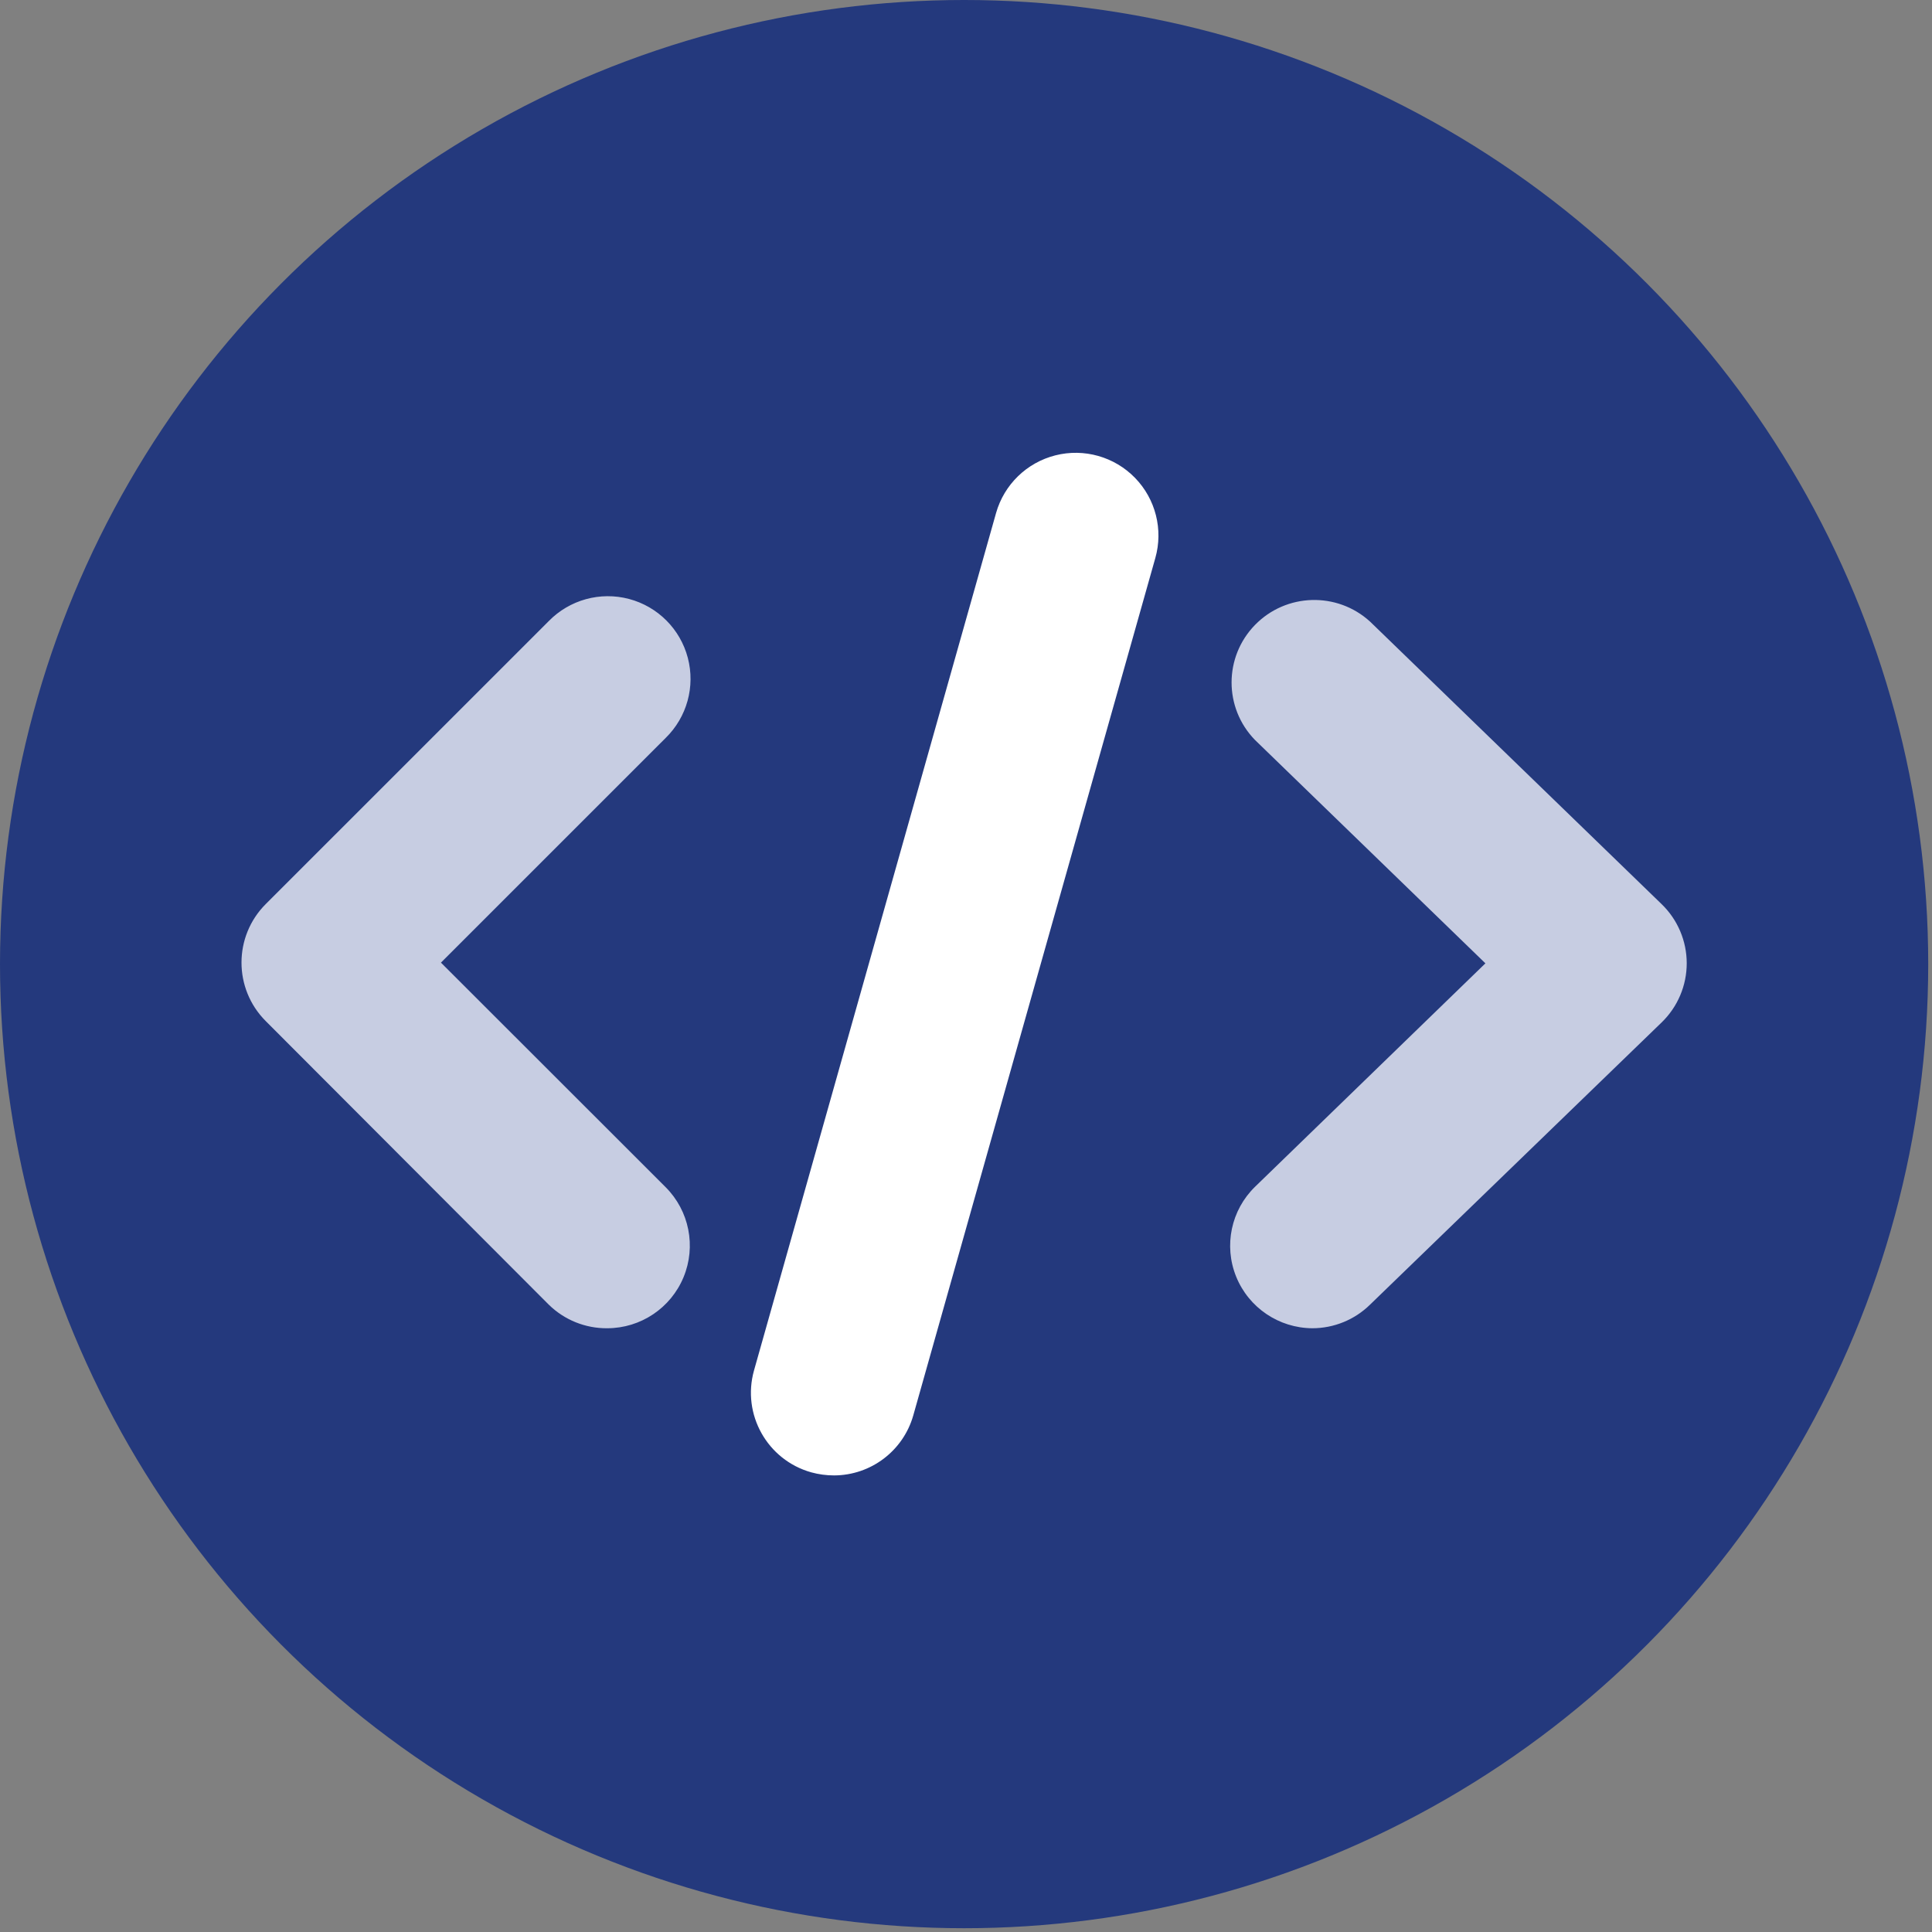 <svg xmlns="http://www.w3.org/2000/svg" width="512" height="512" viewBox="0 0 512 512">
  <rect x="0" y="0" width="512" height="512" fill="#808080" stroke="none"/>
  <g fill="none" transform="translate(-.87 -.17)">
    <circle cx="256.37" cy="255.67" r="255.5" fill="#24397D"/>
    <path fill="#C7CDE2" d="M161.808 352.17C156.016 352.224 150.439 349.976 146.304 345.92L71.273 270.749C62.736 262.189 62.736 248.337 71.273 239.777L146.304 164.757C151.817 159.122 159.933 156.884 167.556 158.896 175.178 160.908 181.131 166.86 183.144 174.482 185.156 182.103 182.917 190.218 177.282 195.73L117.724 255.278 177.282 314.796C183.533 321.059 185.401 330.468 182.016 338.644 178.631 346.82 170.658 352.156 161.808 352.17L161.808 352.17zM348.662 352.17C339.771 352.121 331.79 346.717 328.463 338.491 325.135 330.265 327.121 320.848 333.488 314.656L394.518 255.464 333.427 196.242C325.184 187.755 325.195 174.268 333.451 165.794 341.707 157.32 355.219 156.926 363.957 164.905L441.225 239.781C445.473 243.892 447.87 249.545 447.87 255.449 447.87 261.354 445.473 267.006 441.225 271.118L363.927 345.933C359.853 349.925 354.372 352.164 348.662 352.17z"/>
    <path fill="#FFF" d="M221.911,391.17 C219.862,391.17 217.822,390.897 215.847,390.352 C204.208,387.073 197.425,374.993 200.689,363.356 L264.839,136.118 C266.973,128.584 272.967,122.76 280.562,120.84 C288.157,118.92 296.201,121.195 301.663,126.809 C307.124,132.422 309.174,140.522 307.041,148.055 L242.89,375.294 C240.216,384.665 231.662,391.139 221.911,391.17 L221.911,391.17 Z"/>
  </g>
</svg>
